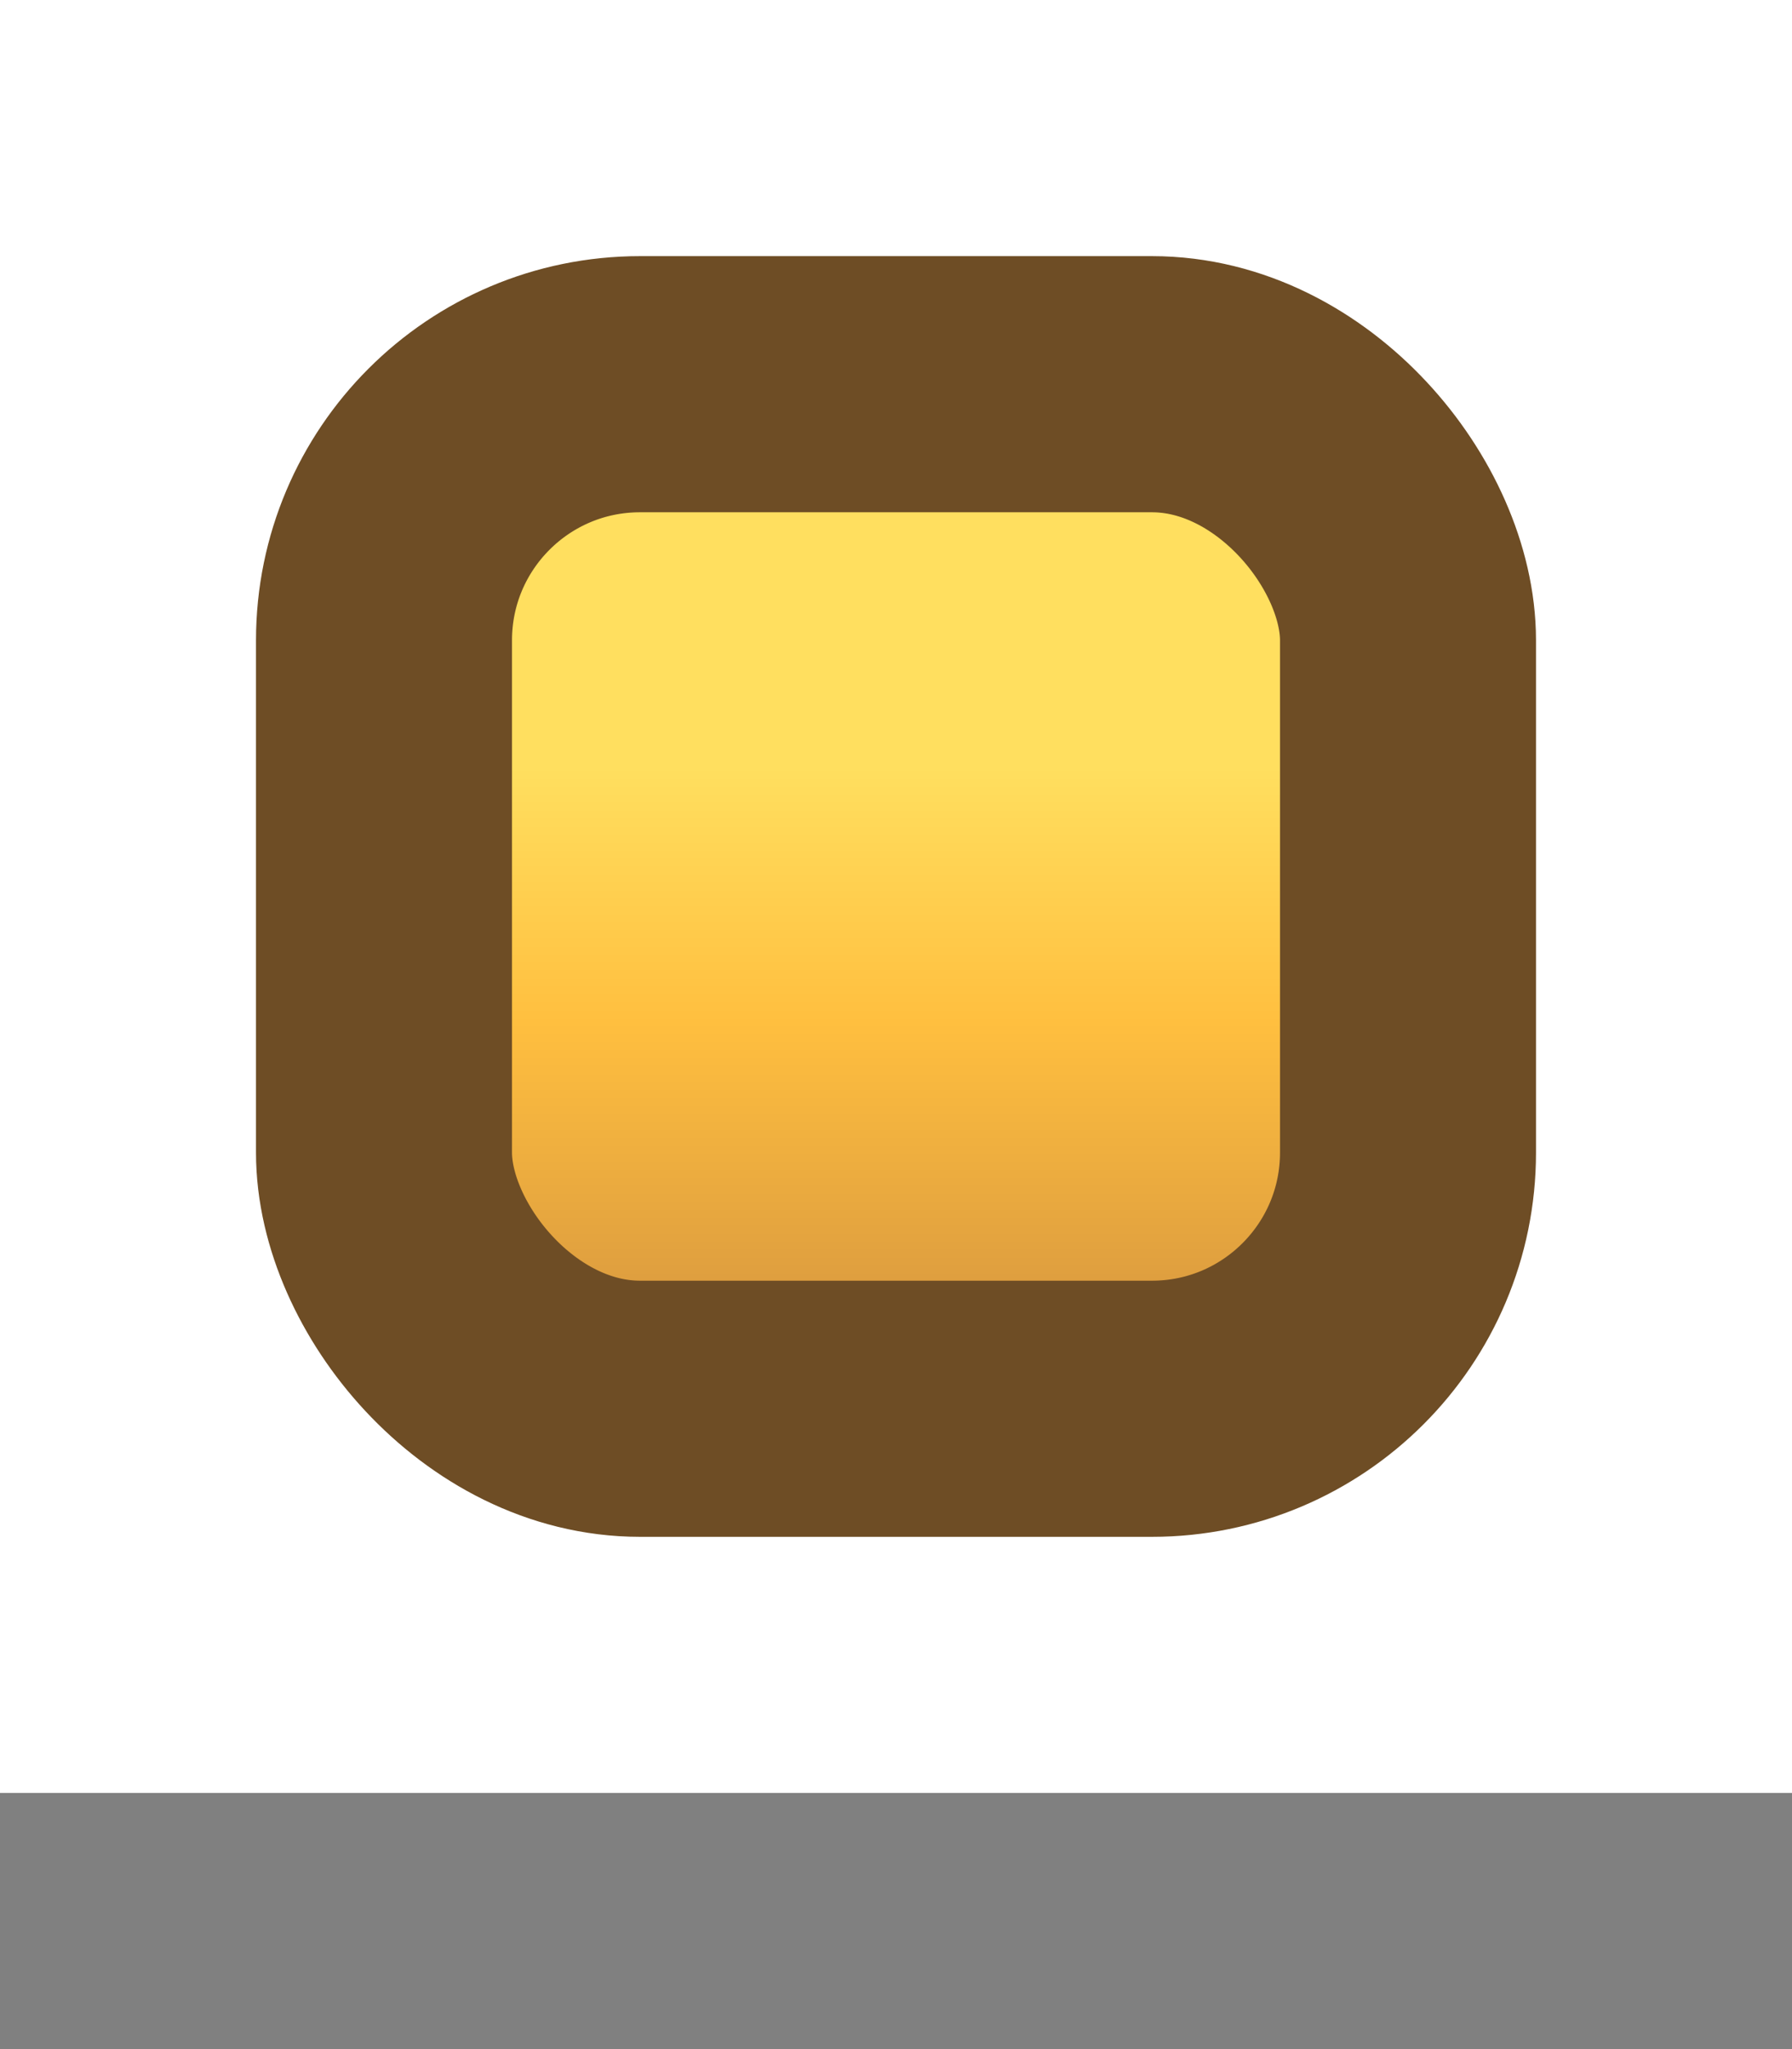 <?xml version="1.0" encoding="UTF-8" standalone="no"?>
<svg
   xmlns:dc="http://purl.org/dc/elements/1.1/"
   xmlns:cc="http://creativecommons.org/ns#"
   xmlns:rdf="http://www.w3.org/1999/02/22-rdf-syntax-ns#"
   xmlns:svg="http://www.w3.org/2000/svg"
   xmlns="http://www.w3.org/2000/svg"
   xmlns:xlink="http://www.w3.org/1999/xlink"
   xmlns:sodipodi="http://sodipodi.sourceforge.net/DTD/sodipodi-0.dtd"
   xmlns:inkscape="http://www.inkscape.org/namespaces/inkscape"
   sodipodi:docname="owned_ovr.svg"
   inkscape:version="1.0rc1 (09960d6, 2020-04-09)"
   version="1.1"
   id="svg2"
   height="8"
   width="7">
  <rect width="100%" height="100%" fill="#808080" stroke="none"/>
  <defs
     id="defs4">
    <linearGradient
       id="linearGradient10798-1-9-3-7-6-8-9-0-9-1">
      <stop
         id="stop10800-5-2-1-8-20-6-4-9-8-2"
         offset="0"
         style="stop-color:#df9f3f;stop-opacity:1" />
      <stop
         style="stop-color:#ffbf3f;stop-opacity:1"
         offset="0.5"
         id="stop10806-6-8-5-3-9-24-8-4-3-2" />
      <stop
         id="stop10802-1-5-3-0-4-8-4-2-9-2"
         offset="1"
         style="stop-color:#ffdf5f;stop-opacity:1" />
    </linearGradient>
    <linearGradient
       gradientTransform="translate(3.4484863e-8,-1.46625e-5)"
       gradientUnits="userSpaceOnUse"
       y2="1039.348"
       x2="-12.13"
       y1="1041.348"
       x1="-12.13"
       id="linearGradient4238"
       xlink:href="#linearGradient10798-1-9-3-7-6-8-9-0-9-1"
       inkscape:collect="always" />
  </defs>
  <sodipodi:namedview
     inkscape:document-rotation="0"
     inkscape:bbox-nodes="true"
     inkscape:snap-bbox="true"
     inkscape:snap-global="true"
     inkscape:guide-bbox="true"
     showguides="true"
     inkscape:window-maximized="0"
     inkscape:window-y="23"
     inkscape:window-x="0"
     inkscape:window-height="1005"
     inkscape:window-width="1680"
     showgrid="true"
     inkscape:current-layer="g6438"
     inkscape:document-units="px"
     inkscape:cy="6.0704813"
     inkscape:cx="1.2276772"
     inkscape:zoom="48.692982"
     inkscape:pageshadow="2"
     inkscape:pageopacity="0"
     borderopacity="1.0"
     bordercolor="#666666"
     pagecolor="#dcdcdc"
     id="base">
    <inkscape:grid
       id="grid3949"
       type="xygrid" />
  </sodipodi:namedview>
  <g
     transform="translate(0,-1044.362)"
     style="display:inline"
     id="layer1"
     inkscape:groupmode="layer"
     inkscape:label="Layer 1">
    <g
       id="g11331-3-1-1"
       style="display:inline"
       transform="matrix(0.279,0,0,0.279,-100.532,912.079)">
      <g
         style="fill:#737986;fill-opacity:1;stroke:#595e68;stroke-opacity:1"
         id="g13408-8" />
    </g>
    <g
       id="g6124-3"
       style="display:inline"
       transform="matrix(-1,0,0,1,16.13,8.014)">
      <g
         id="text6430"
         style="font-style:normal;font-weight:normal;font-size:13.589px;line-height:125%;font-family:Sans;letter-spacing:0px;word-spacing:0px;fill:#ffffff;fill-opacity:1;stroke:none"
         transform="scale(-1,1)" />
      <g
         id="g6438"
         style="font-style:normal;font-weight:normal;font-size:13.589px;line-height:125%;font-family:Sans;letter-spacing:0px;word-spacing:0px;display:inline;fill:#ffffff;fill-opacity:1;stroke:none"
         transform="scale(-1,1)">
        <rect
           y="1036.348"
           x="-16.13"
           height="7"
           width="7"
           id="rect4240"
           style="opacity:1;fill:#ffffff;fill-opacity:1;stroke:none;stroke-width:1;stroke-linecap:round;stroke-linejoin:miter;stroke-miterlimit:4;stroke-dasharray:none;stroke-dashoffset:0;stroke-opacity:1" />
        <rect
           ry="1"
           rx="1"
           y="1037.848"
           x="-14.63"
           height="4"
           width="4"
           id="rect4230"
           style="opacity:1;fill:url(#linearGradient4238);fill-opacity:1;stroke:#6e4d25;stroke-width:1;stroke-linecap:round;stroke-linejoin:round;stroke-miterlimit:4;stroke-dasharray:none;stroke-dashoffset:0;stroke-opacity:1" />
      </g>
    </g>
  </g>
</svg>

